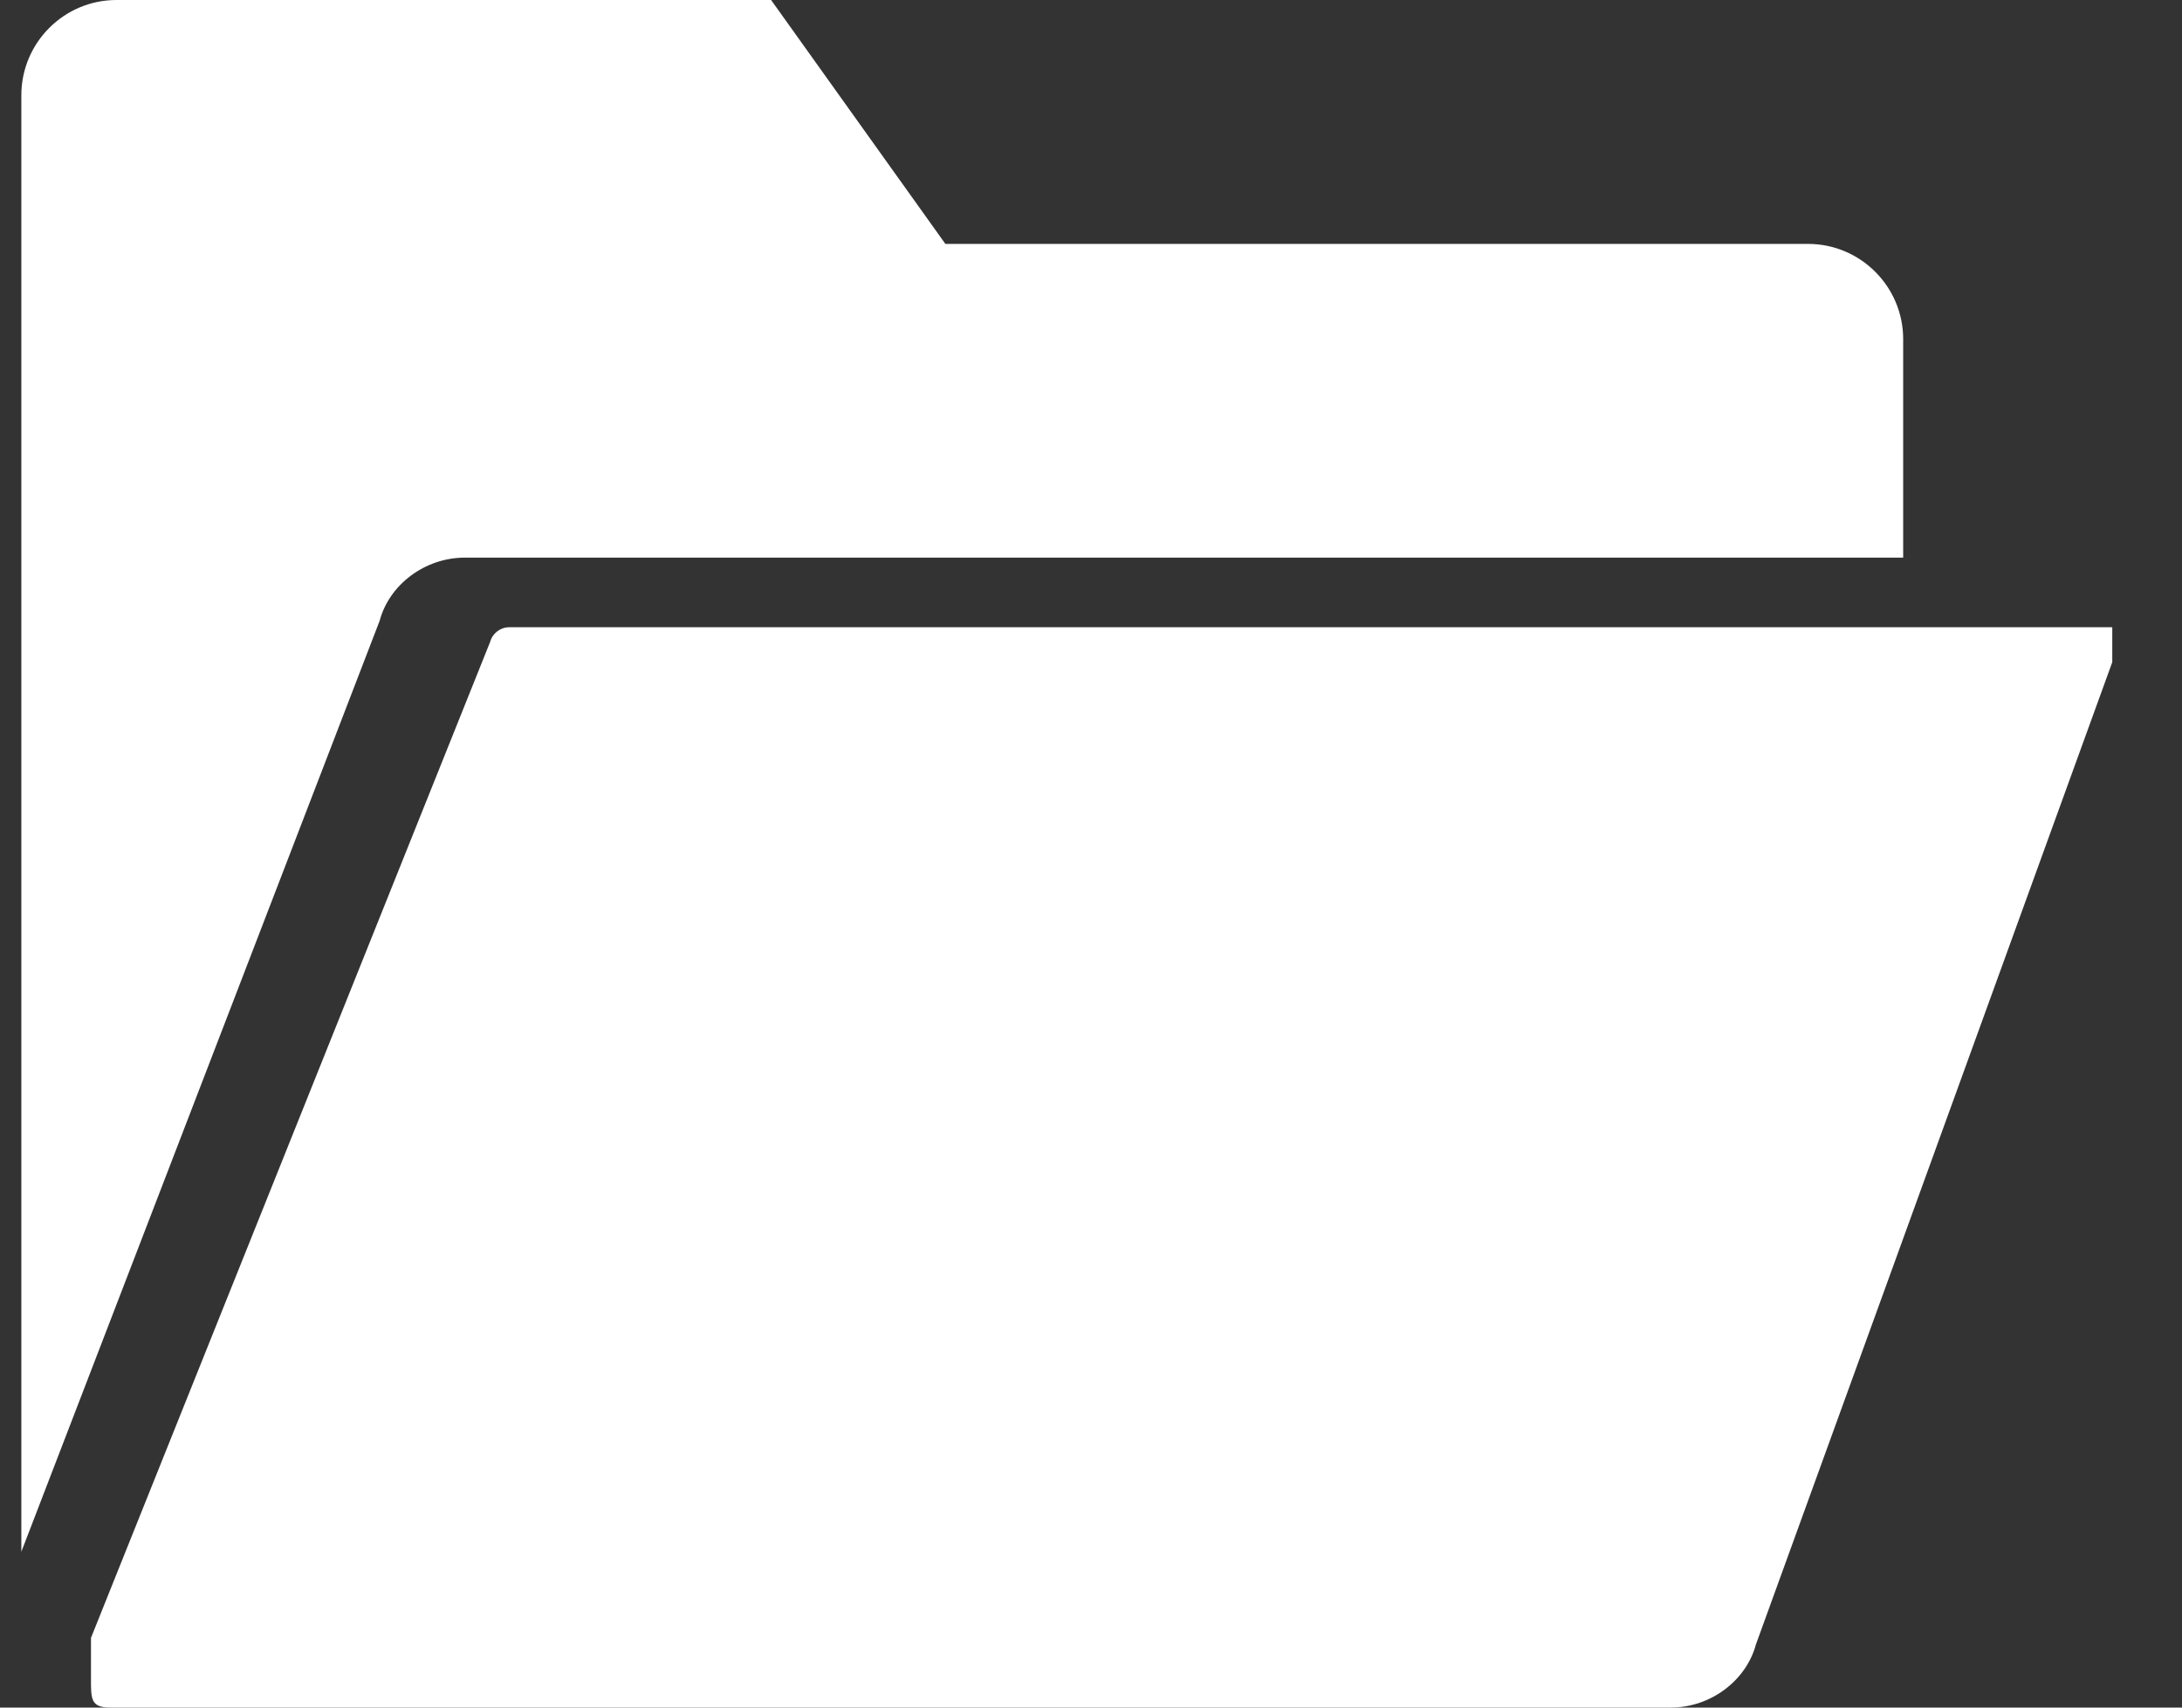 <svg width="23" height="18" viewBox="0 0 23 18" fill="none" xmlns="http://www.w3.org/2000/svg">
<rect x="0" y="0" width="23" height="18" fill="#333333" stroke="none"/>
<path fill-rule="evenodd" clip-rule="evenodd" d="M19.694 5.878H4.901C4.477 5.878 4.103 6.164 4.002 6.543L0.225 16.357V1.004C0.225 0.45 0.675 0 1.228 0H8.128L9.965 2.571H19.058C19.611 2.571 20.061 3.021 20.061 3.575V5.878H19.694ZM5.167 6.765C5.192 6.675 5.274 6.612 5.367 6.612H22.265V6.98L18.509 17.334C18.407 17.714 18.034 18 17.609 18H1.167C0.958 18 0.958 17.916 0.959 17.687L0.959 17.633V17.265L5.167 6.765Z" fill="white"/>
</svg>
